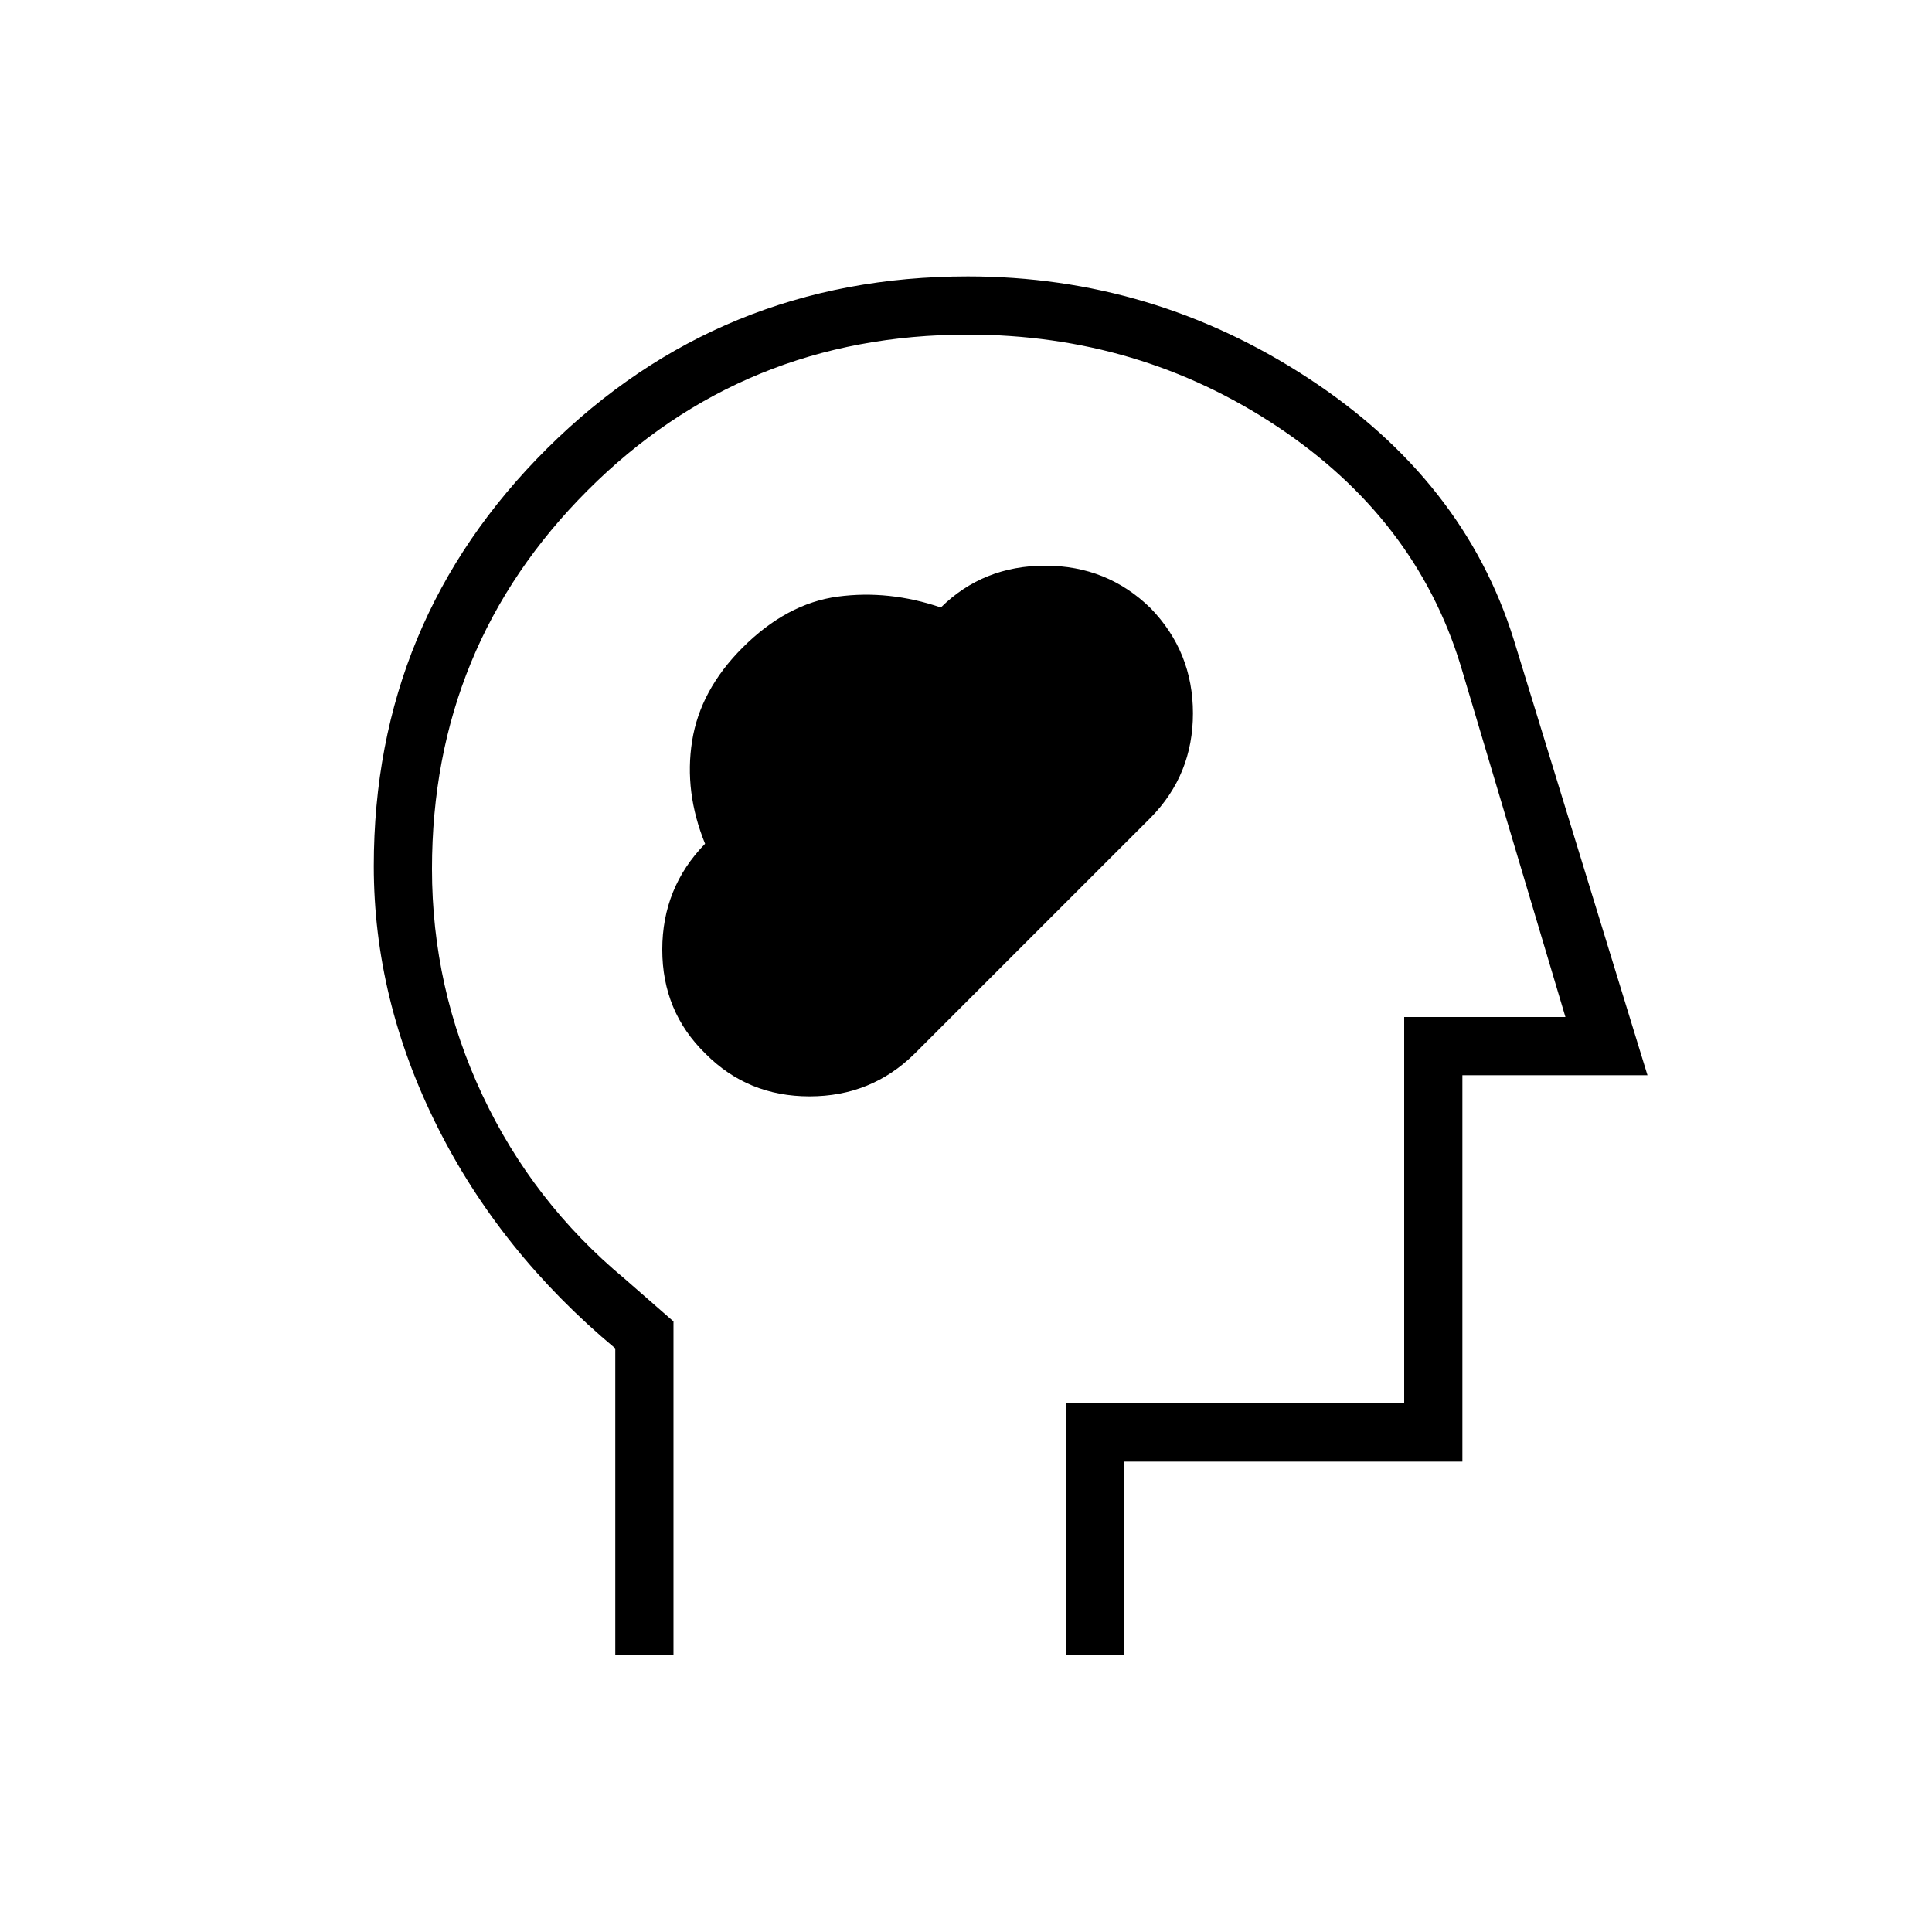 <svg xmlns="http://www.w3.org/2000/svg" height="20" viewBox="0 -960 960 960" width="20"><path d="M305.73-137.73v-152.26q-57.38-47.89-88.69-110.73-31.31-62.84-31.31-128.91 0-121.95 86.09-207.49 86.09-85.53 209.08-85.53 91.95 0 169.26 50.63 77.31 50.64 102.03 129.9l66.43 216.39h-91.97v192h-168v96h-28.92v-124.92h168v-192h80.12L725.73-629.5q-22.38-72.88-91.08-118.56-68.69-45.67-153.66-45.67-111.61 0-188.97 77.36-77.37 77.36-77.37 188.14 0 59.12 25.06 112.4 25.06 53.28 70.56 91.14l24.38 21.31v165.65h-28.92Zm190.77-328ZM350.49-436.5q21.02 21.27 51.76 21.27 30.73 0 52.15-21.14l117.38-117.36q20.99-21.35 20.99-51.84 0-30.5-21.03-52.22-21.61-21.13-52.38-21.13-30.78 0-51.86 20.77-25.83-8.8-51.19-5.41-25.35 3.39-47.36 25.4-21.01 21.01-25.04 46.36-4.03 25.35 6.44 51.06-21.27 21.84-21.27 52.6t21.41 51.64Z"/></svg>